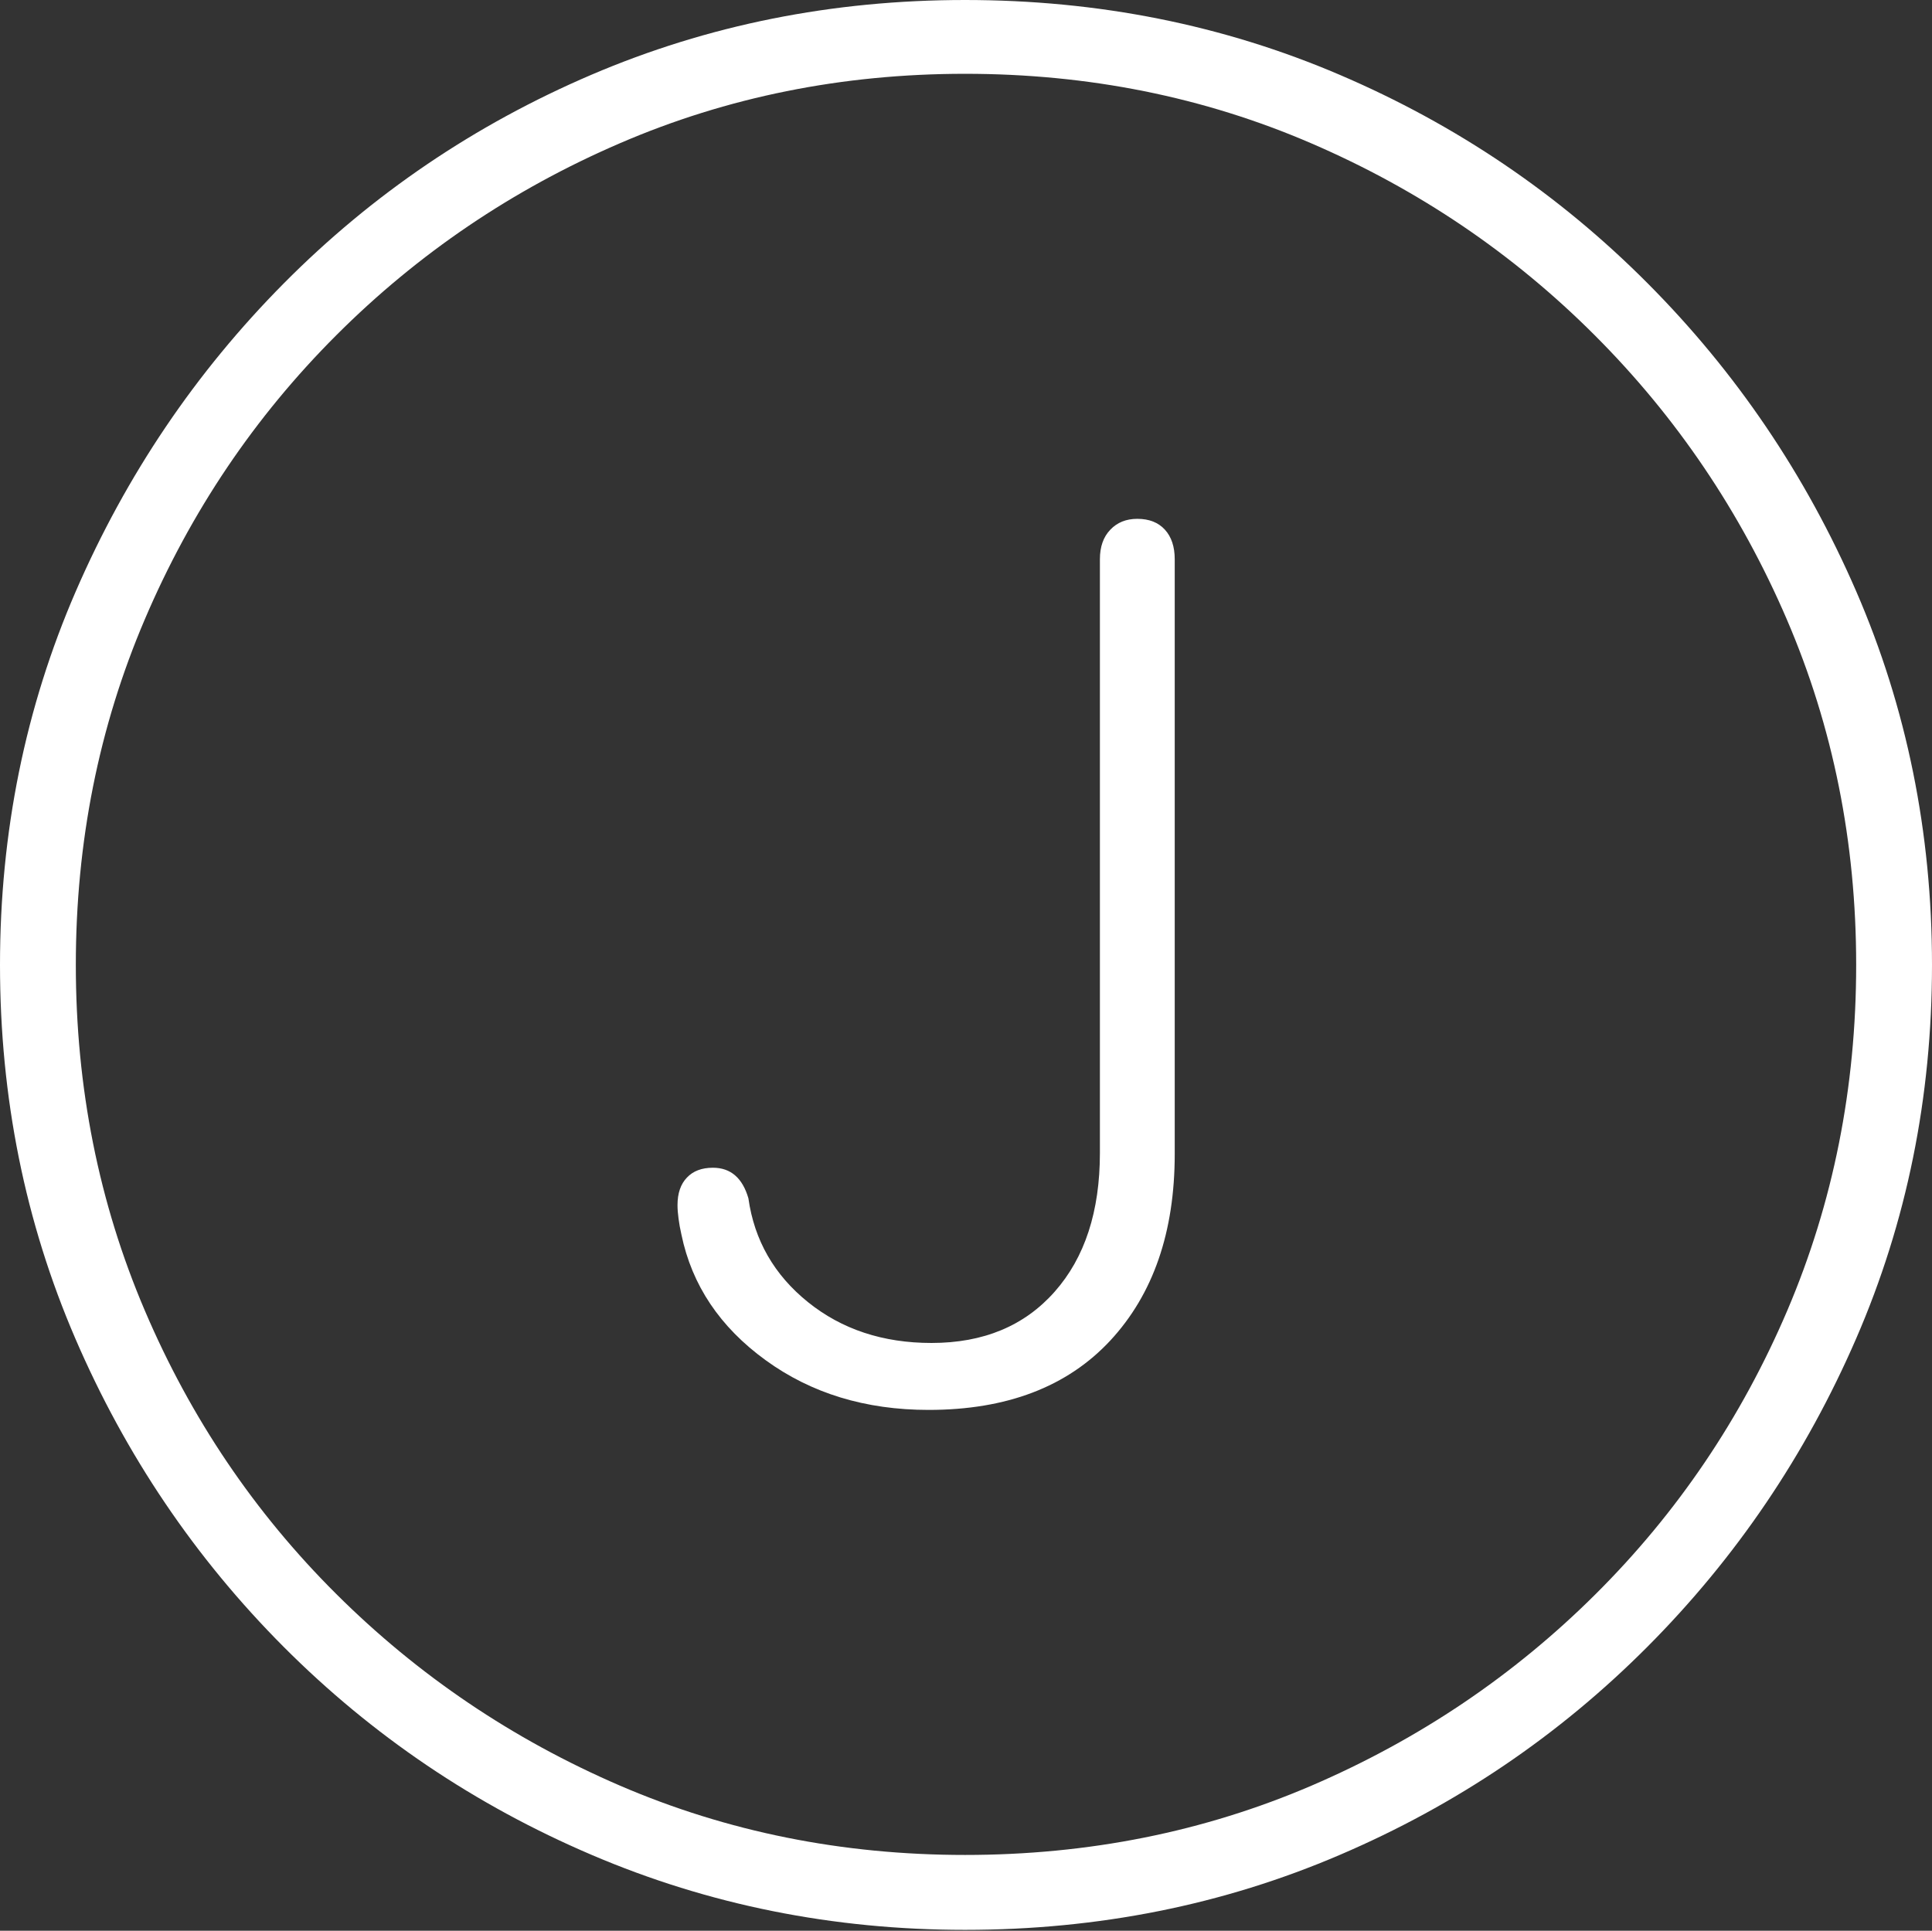 <?xml version="1.0" encoding="UTF-8"?>
<!--Generator: Apple Native CoreSVG 175-->
<!DOCTYPE svg
PUBLIC "-//W3C//DTD SVG 1.1//EN"
       "http://www.w3.org/Graphics/SVG/1.1/DTD/svg11.dtd">
<svg version="1.1" xmlns="http://www.w3.org/2000/svg" xmlns:xlink="http://www.w3.org/1999/xlink" width="19.16" height="19.15">
 <rect width="100%" height="100%" fill="#333333" stroke="none"/>
 <g>
  <rect height="19.15" opacity="0" width="19.16" x="0" y="0"/>
  <path d="M9.57 19.141Q11.553 19.141 13.286 18.398Q15.02 17.656 16.338 16.333Q17.656 15.01 18.408 13.276Q19.16 11.543 19.16 9.57Q19.16 7.598 18.408 5.864Q17.656 4.131 16.338 2.808Q15.02 1.484 13.286 0.742Q11.553 0 9.57 0Q7.598 0 5.864 0.742Q4.131 1.484 2.817 2.808Q1.504 4.131 0.752 5.864Q0 7.598 0 9.57Q0 11.543 0.747 13.276Q1.494 15.01 2.812 16.333Q4.131 17.656 5.869 18.398Q7.607 19.141 9.57 19.141ZM9.57 18.398Q7.744 18.398 6.147 17.71Q4.551 17.021 3.335 15.81Q2.119 14.6 1.436 12.998Q0.752 11.396 0.752 9.57Q0.752 7.744 1.436 6.143Q2.119 4.541 3.335 3.325Q4.551 2.109 6.147 1.421Q7.744 0.732 9.57 0.732Q11.406 0.732 13.003 1.421Q14.6 2.109 15.815 3.325Q17.031 4.541 17.72 6.143Q18.408 7.744 18.408 9.57Q18.408 11.396 17.725 12.998Q17.041 14.6 15.825 15.81Q14.609 17.021 13.008 17.71Q11.406 18.398 9.57 18.398ZM9.209 13.984Q10.371 13.984 11.011 13.296Q11.65 12.607 11.65 11.445L11.65 5.547Q11.65 5.361 11.553 5.254Q11.455 5.146 11.279 5.146Q11.113 5.146 11.011 5.254Q10.908 5.361 10.908 5.547L10.908 11.435Q10.908 12.305 10.459 12.812Q10.01 13.32 9.238 13.32Q8.516 13.32 8.013 12.915Q7.51 12.51 7.422 11.885Q7.334 11.582 7.07 11.582Q6.904 11.582 6.812 11.68Q6.719 11.777 6.719 11.953Q6.719 12.012 6.729 12.085Q6.738 12.158 6.758 12.246Q6.914 12.998 7.593 13.491Q8.271 13.984 9.209 13.984Z" fill="#ffffff"/>
 </g>
</svg>
